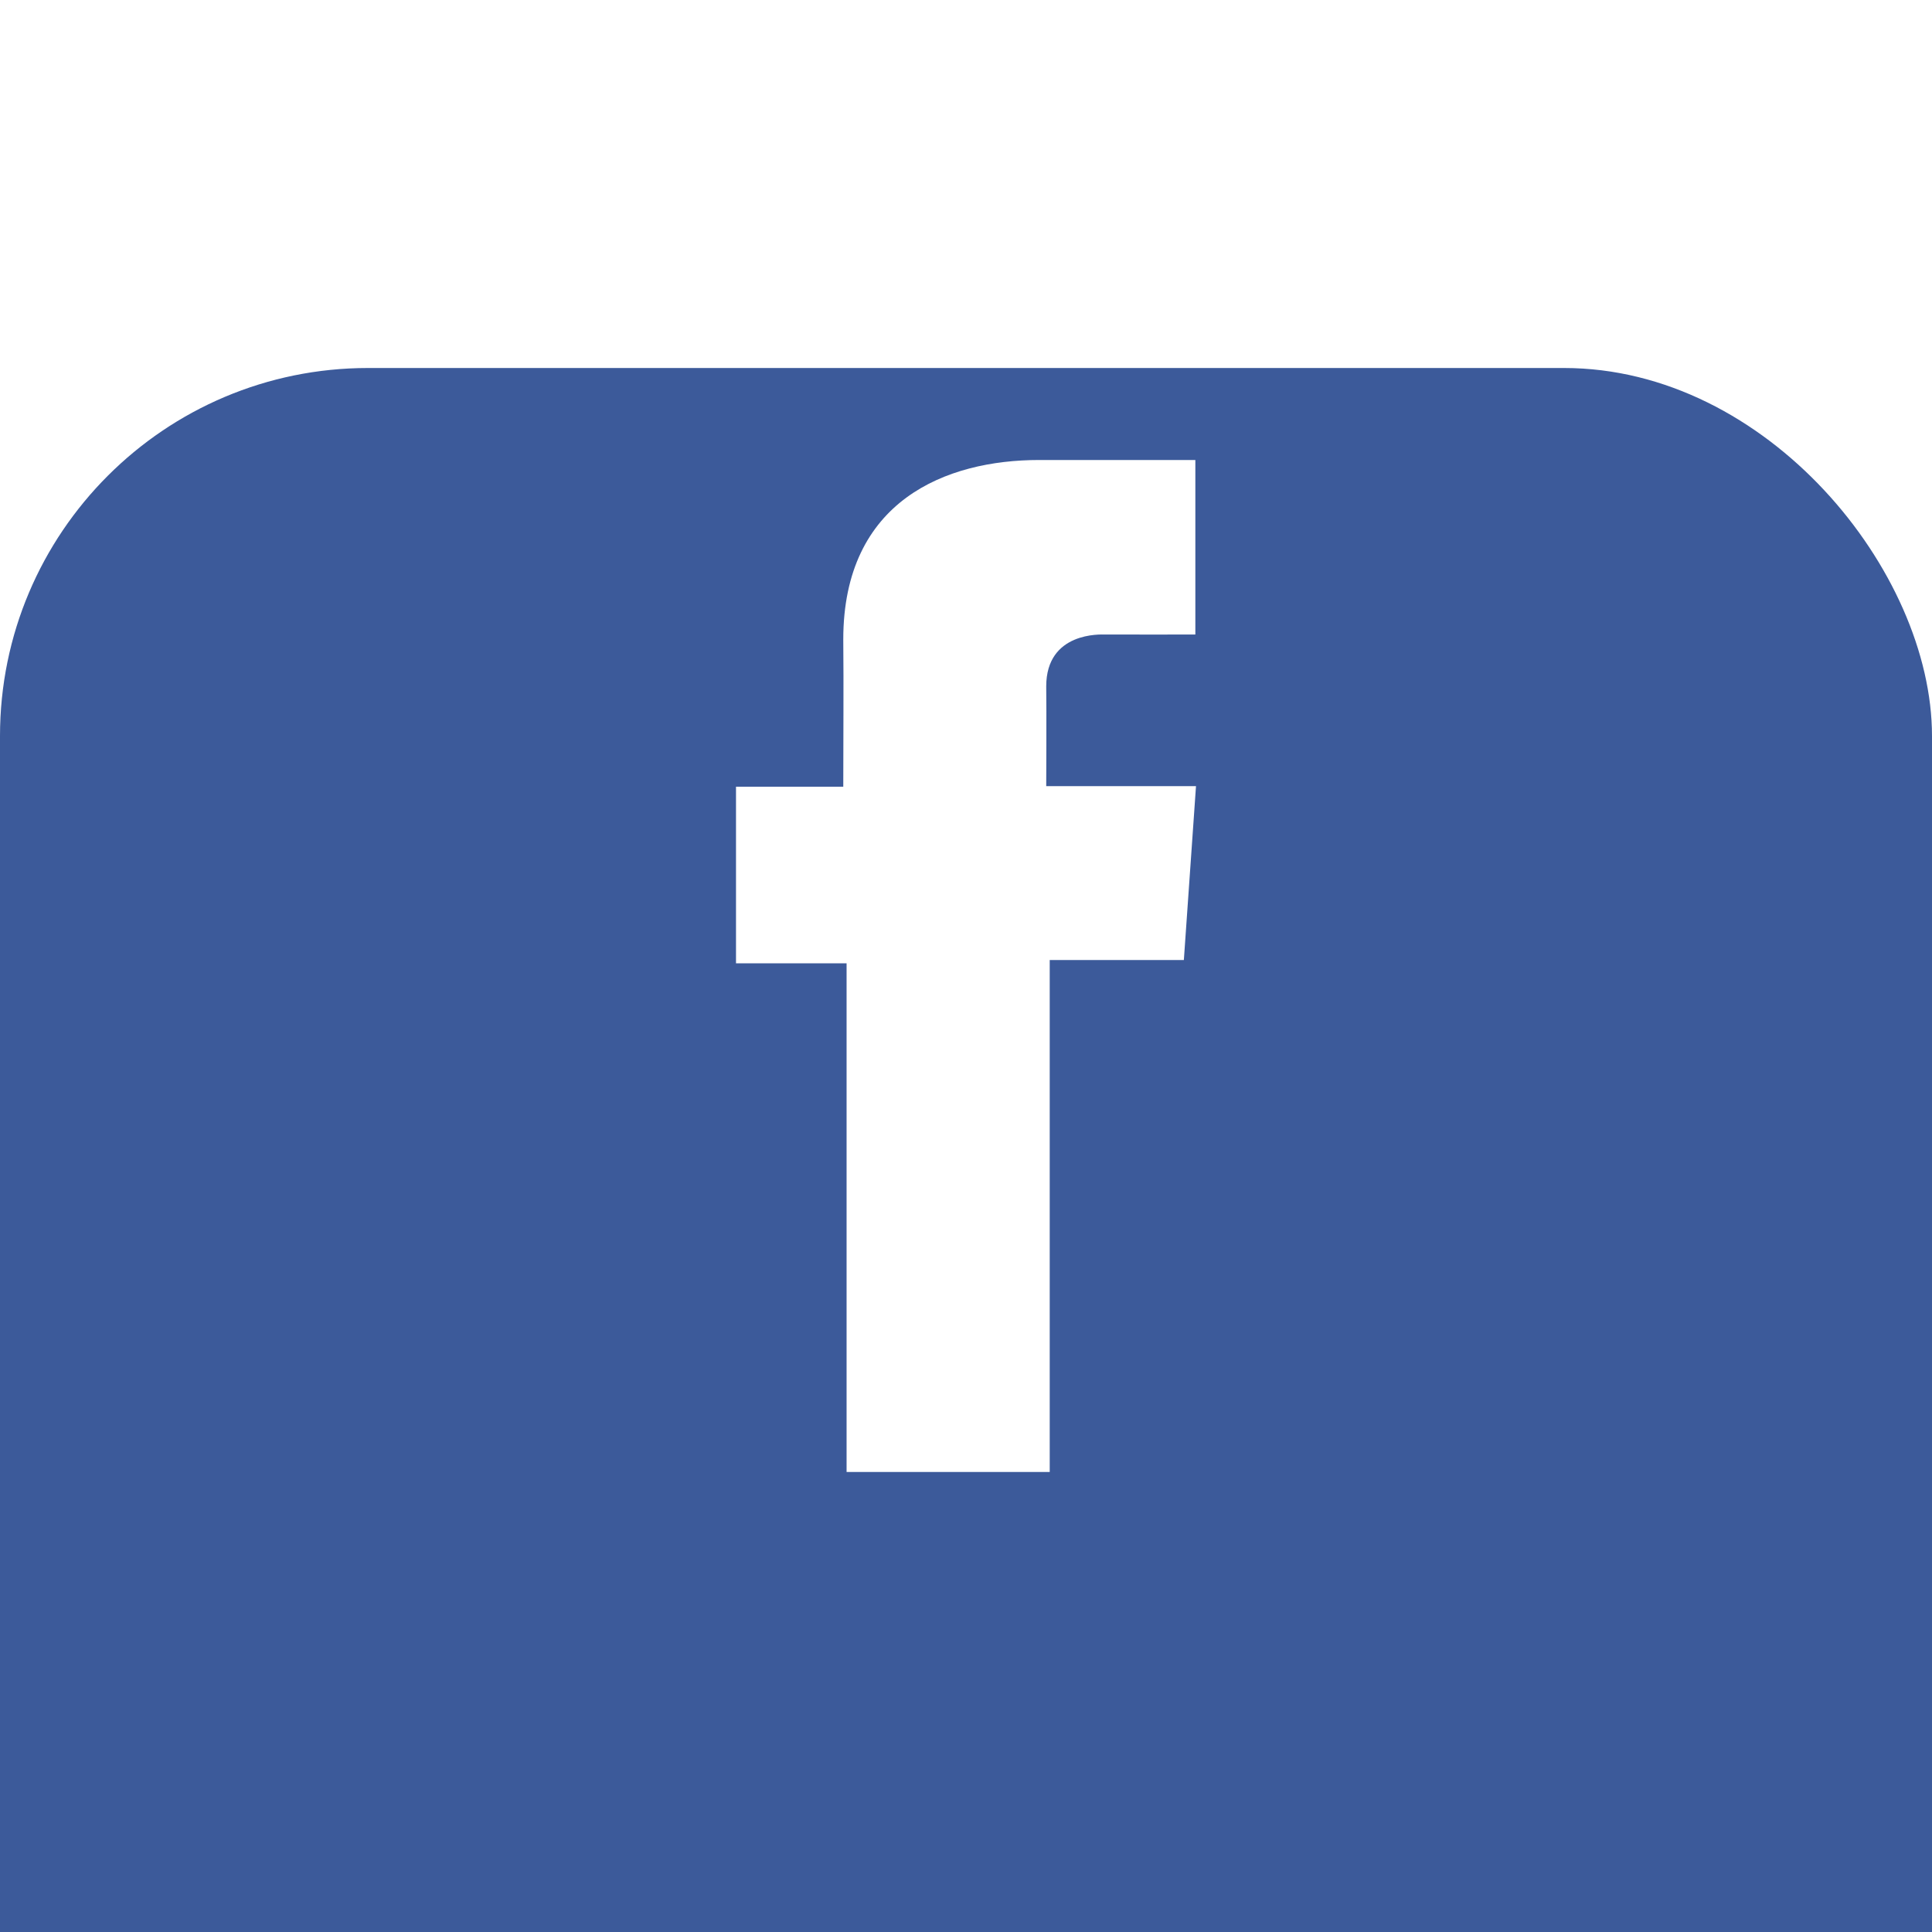 <svg width="21" height="21" viewBox="0 0 21 21" fill="none" xmlns="http://www.w3.org/2000/svg">
<g id="facebook" clip-path="url(#clip0_56_2371)">
<g id="Rectangle 4711" filter="url(#filter0_d_56_2371)">
<rect width="21" height="21" rx="4" fill="#3C5A9A"/>
</g>
<path id="Vector" d="M12.993 5H11.294C10.287 5 9.166 5.439 9.166 6.951C9.171 7.478 9.166 7.983 9.166 8.551H8V10.471H9.202V16H11.41V10.435H12.868L13 8.545H11.372C11.372 8.545 11.376 7.705 11.372 7.461C11.372 6.863 11.973 6.897 12.009 6.897C12.295 6.897 12.851 6.898 12.993 6.897V5H12.993Z" fill="white"/>
</g>
<defs>
<filter id="filter0_d_56_2371" x="-24" y="-20" width="69" height="69" filterUnits="userSpaceOnUse" color-interpolation-filters="sRGB">
<feFlood flood-opacity="0" result="BackgroundImageFix"/>
<feColorMatrix in="SourceAlpha" type="matrix" values="0 0 0 0 0 0 0 0 0 0 0 0 0 0 0 0 0 0 127 0" result="hardAlpha"/>
<feOffset dy="4"/>
<feGaussianBlur stdDeviation="12"/>
<feComposite in2="hardAlpha" operator="out"/>
<feColorMatrix type="matrix" values="0 0 0 0 0 0 0 0 0 0 0 0 0 0 0 0 0 0 0.09 0"/>
<feBlend mode="normal" in2="BackgroundImageFix" result="effect1_dropShadow_56_2371"/>
<feBlend mode="normal" in="SourceGraphic" in2="effect1_dropShadow_56_2371" result="shape"/>
</filter>
<clipPath id="clip0_56_2371">
<rect width="21" height="21" fill="white"/>
</clipPath>
</defs>
</svg>
